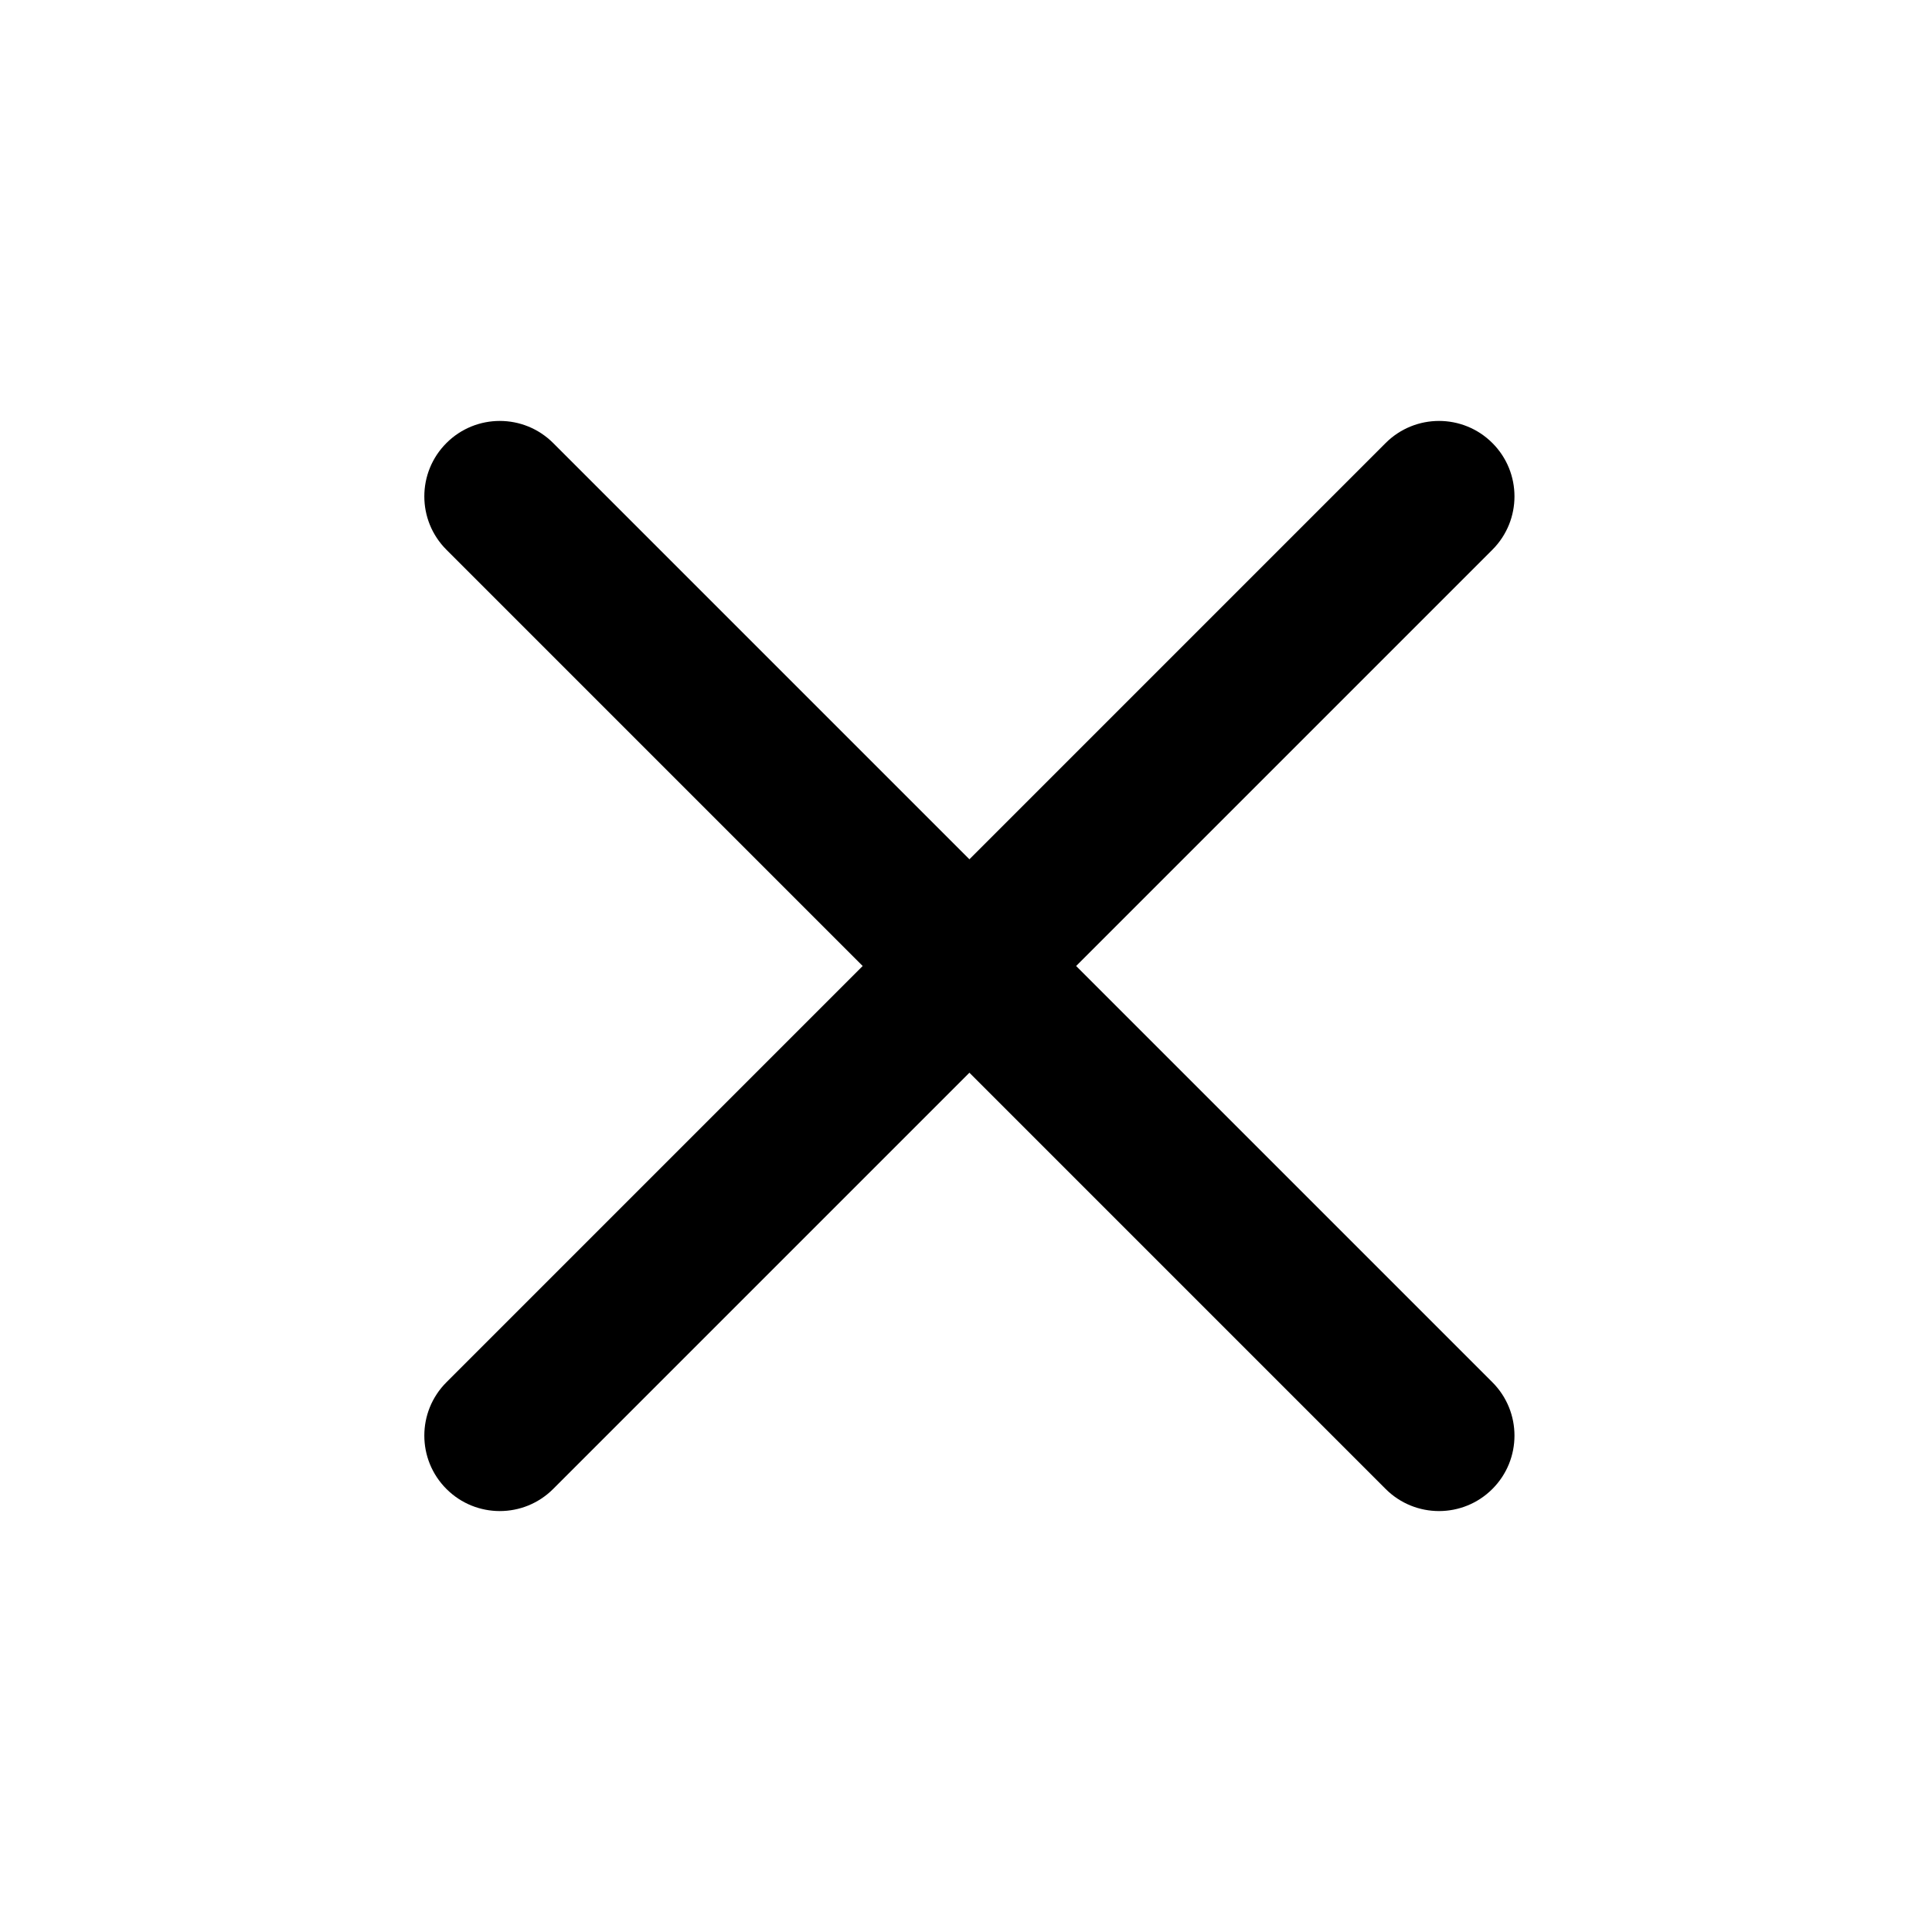 <svg width="64" height="64" viewBox="0 0 64 64" fill="none" xmlns="http://www.w3.org/2000/svg">
<g id="times" clip-path="url(#clip0)">
<g id="Group 148">
<path fill-rule="evenodd" clip-rule="evenodd" d="M18.324 14.676C17.348 13.7 15.765 13.7 14.789 14.676C13.812 15.652 13.812 17.235 14.789 18.211L28.577 32L14.789 45.789C13.812 46.765 13.812 48.348 14.789 49.324C15.765 50.3 17.348 50.3 18.324 49.324L32.113 35.535L45.901 49.324C46.878 50.3 48.461 50.3 49.437 49.324C50.413 48.348 50.413 46.765 49.437 45.789L35.648 32L49.437 18.211C50.413 17.235 50.413 15.652 49.437 14.676C48.461 13.7 46.878 13.7 45.901 14.676L32.113 28.465L18.324 14.676Z" fill="currentColor"/>
</g>
</g>
<defs>
<clipPath id="clip0">
<rect width="64" height="64" fill="white"/>
</clipPath>
</defs>
</svg>
